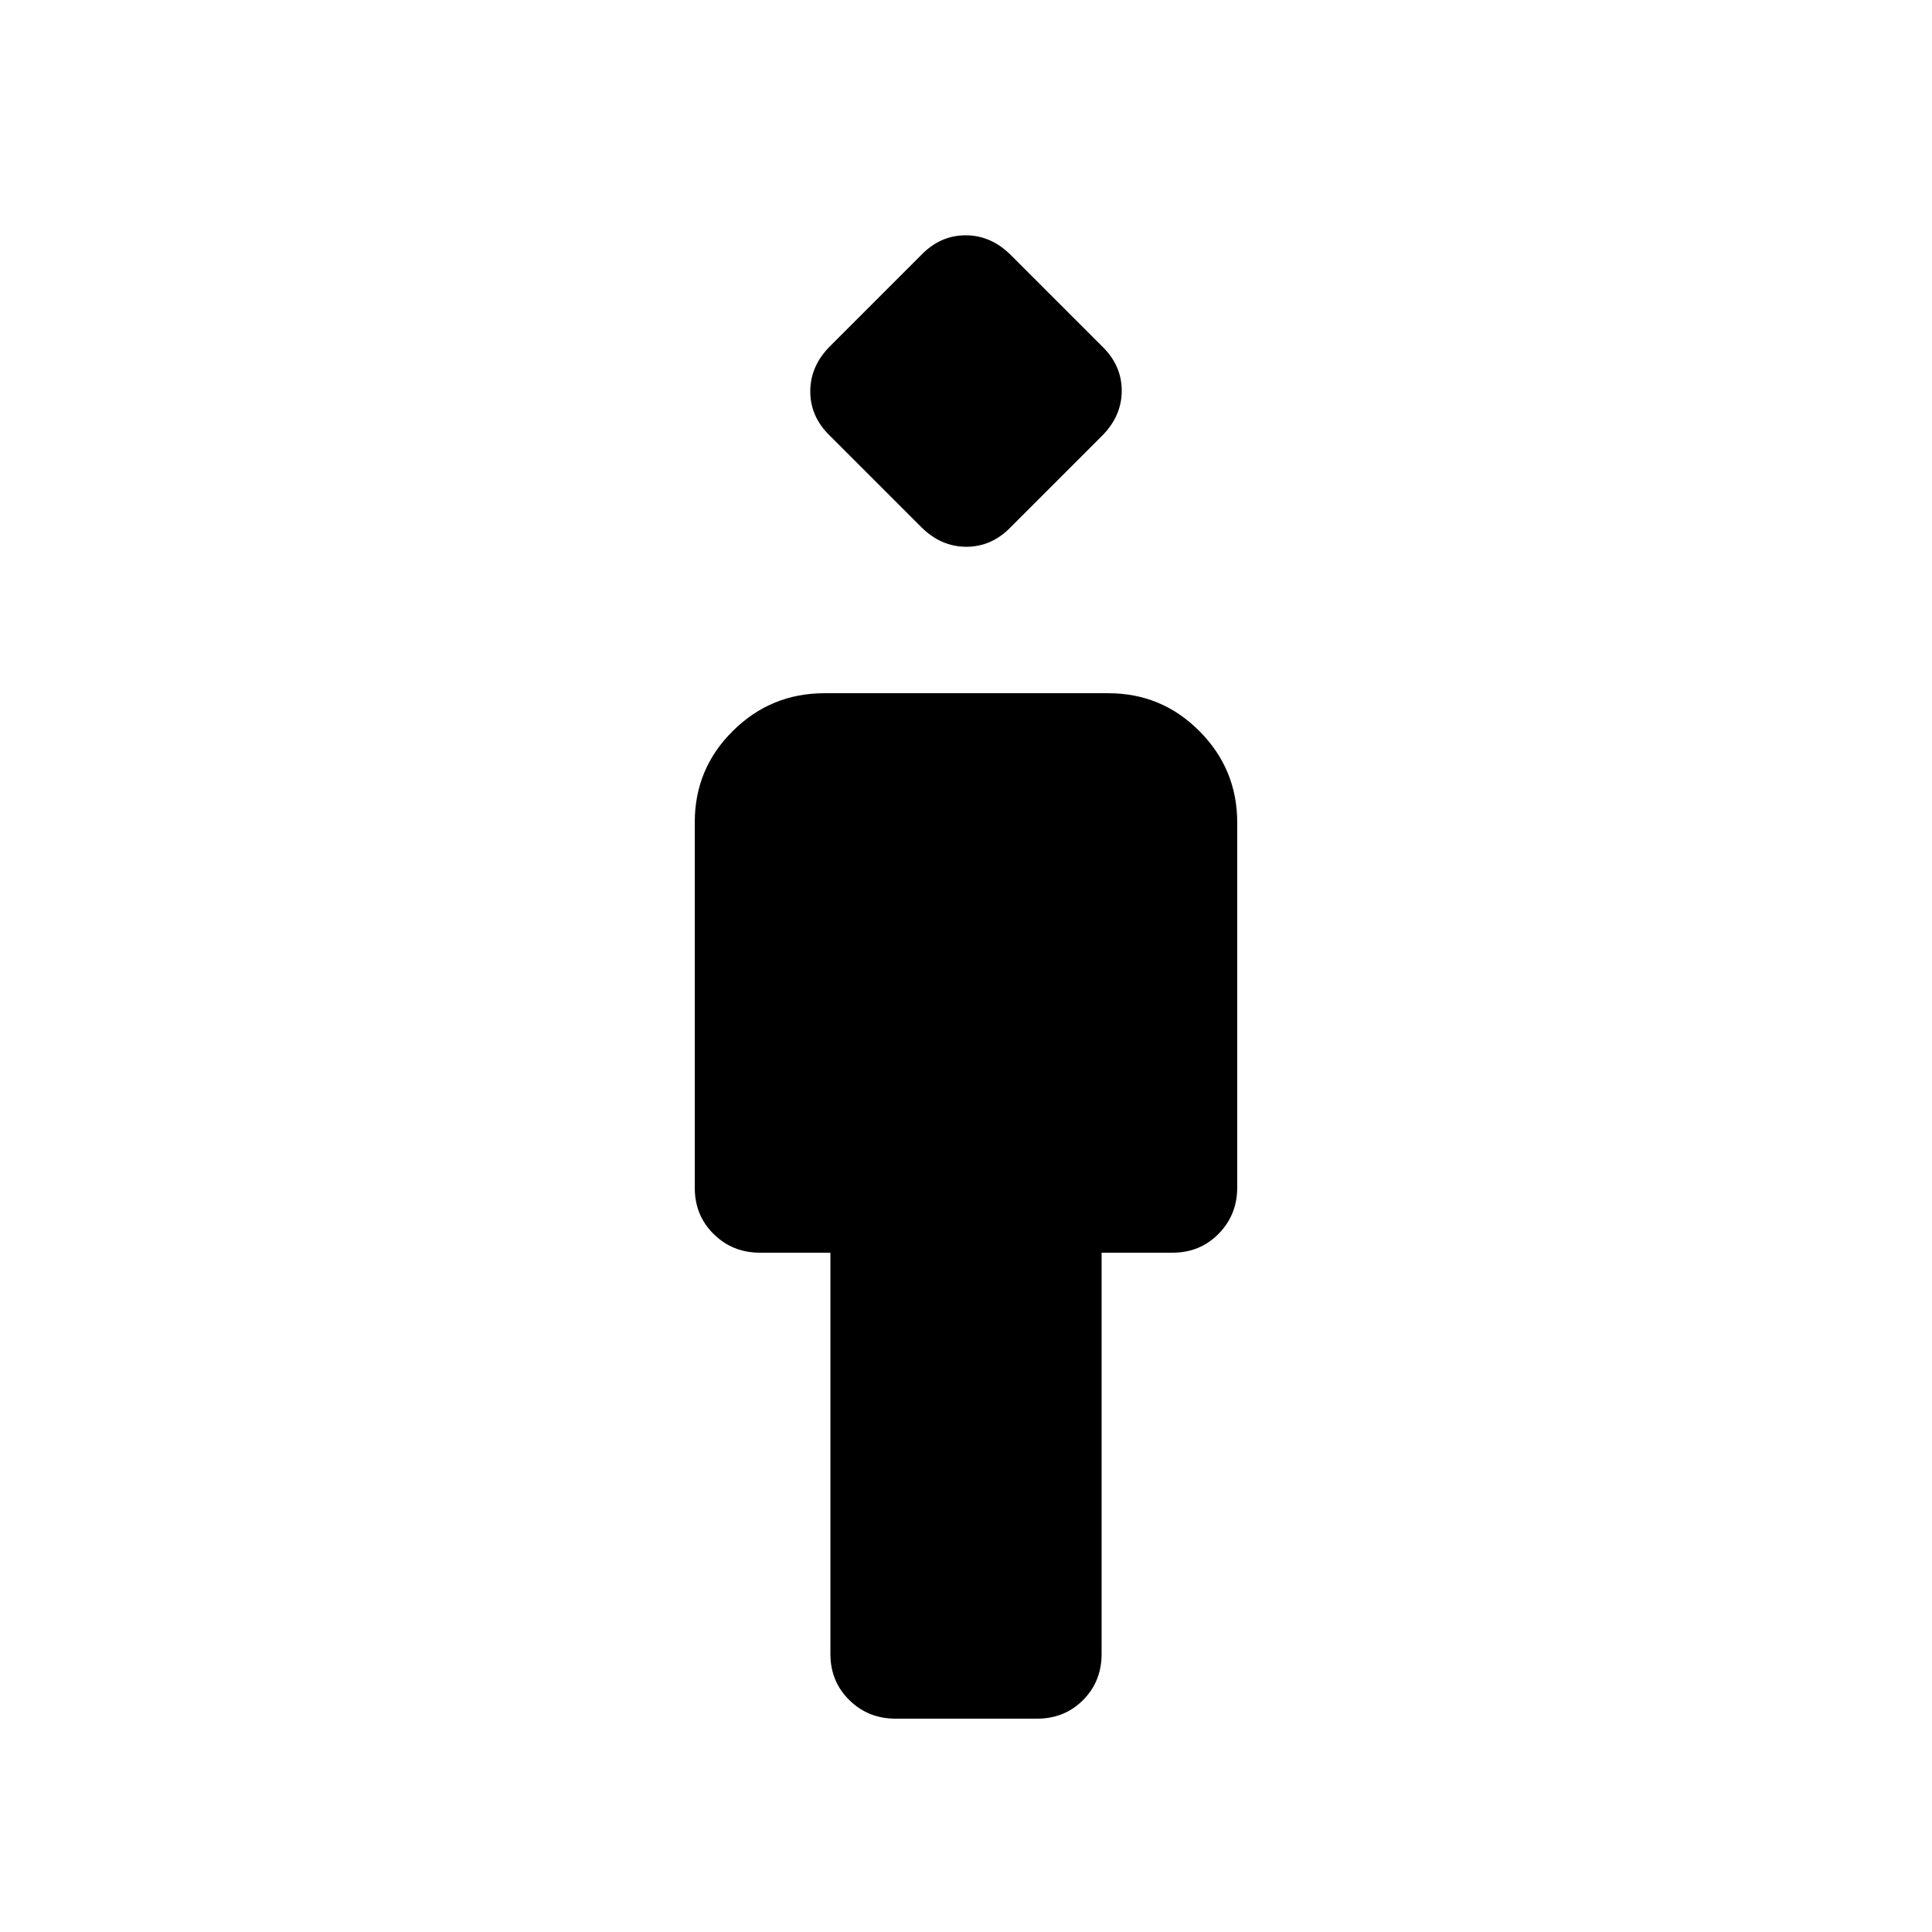 <svg viewBox="0 -960 960 960"><path d="M412.62-138.15v-199.39H377.6q-13.58 0-22.97-9.26-9.4-9.25-9.4-22.94v-181.75q0-26.57 18.92-45.31 18.91-18.74 45.48-18.74h141.1q26.56 0 45.3 18.87t18.74 45.36v181.34q0 13.64-9.25 23.04-9.24 9.39-22.91 9.39h-35.23v199.39q0 13.66-9.21 22.91-9.22 9.24-22.85 9.24h-70.29q-13.63 0-23.02-9.24-9.39-9.25-9.39-22.91Zm45.07-560-45.23-45.23q-9.84-9.49-9.84-22.13 0-12.64 9.84-22.49l45.23-45.23q9.48-9.85 22.13-9.85 12.64 0 22.49 9.85L547.54-788q9.84 9.48 9.84 22.13 0 12.64-9.84 22.49l-45.23 45.23q-9.48 9.84-22.13 9.84-12.64 0-22.49-9.84Z"/></svg>